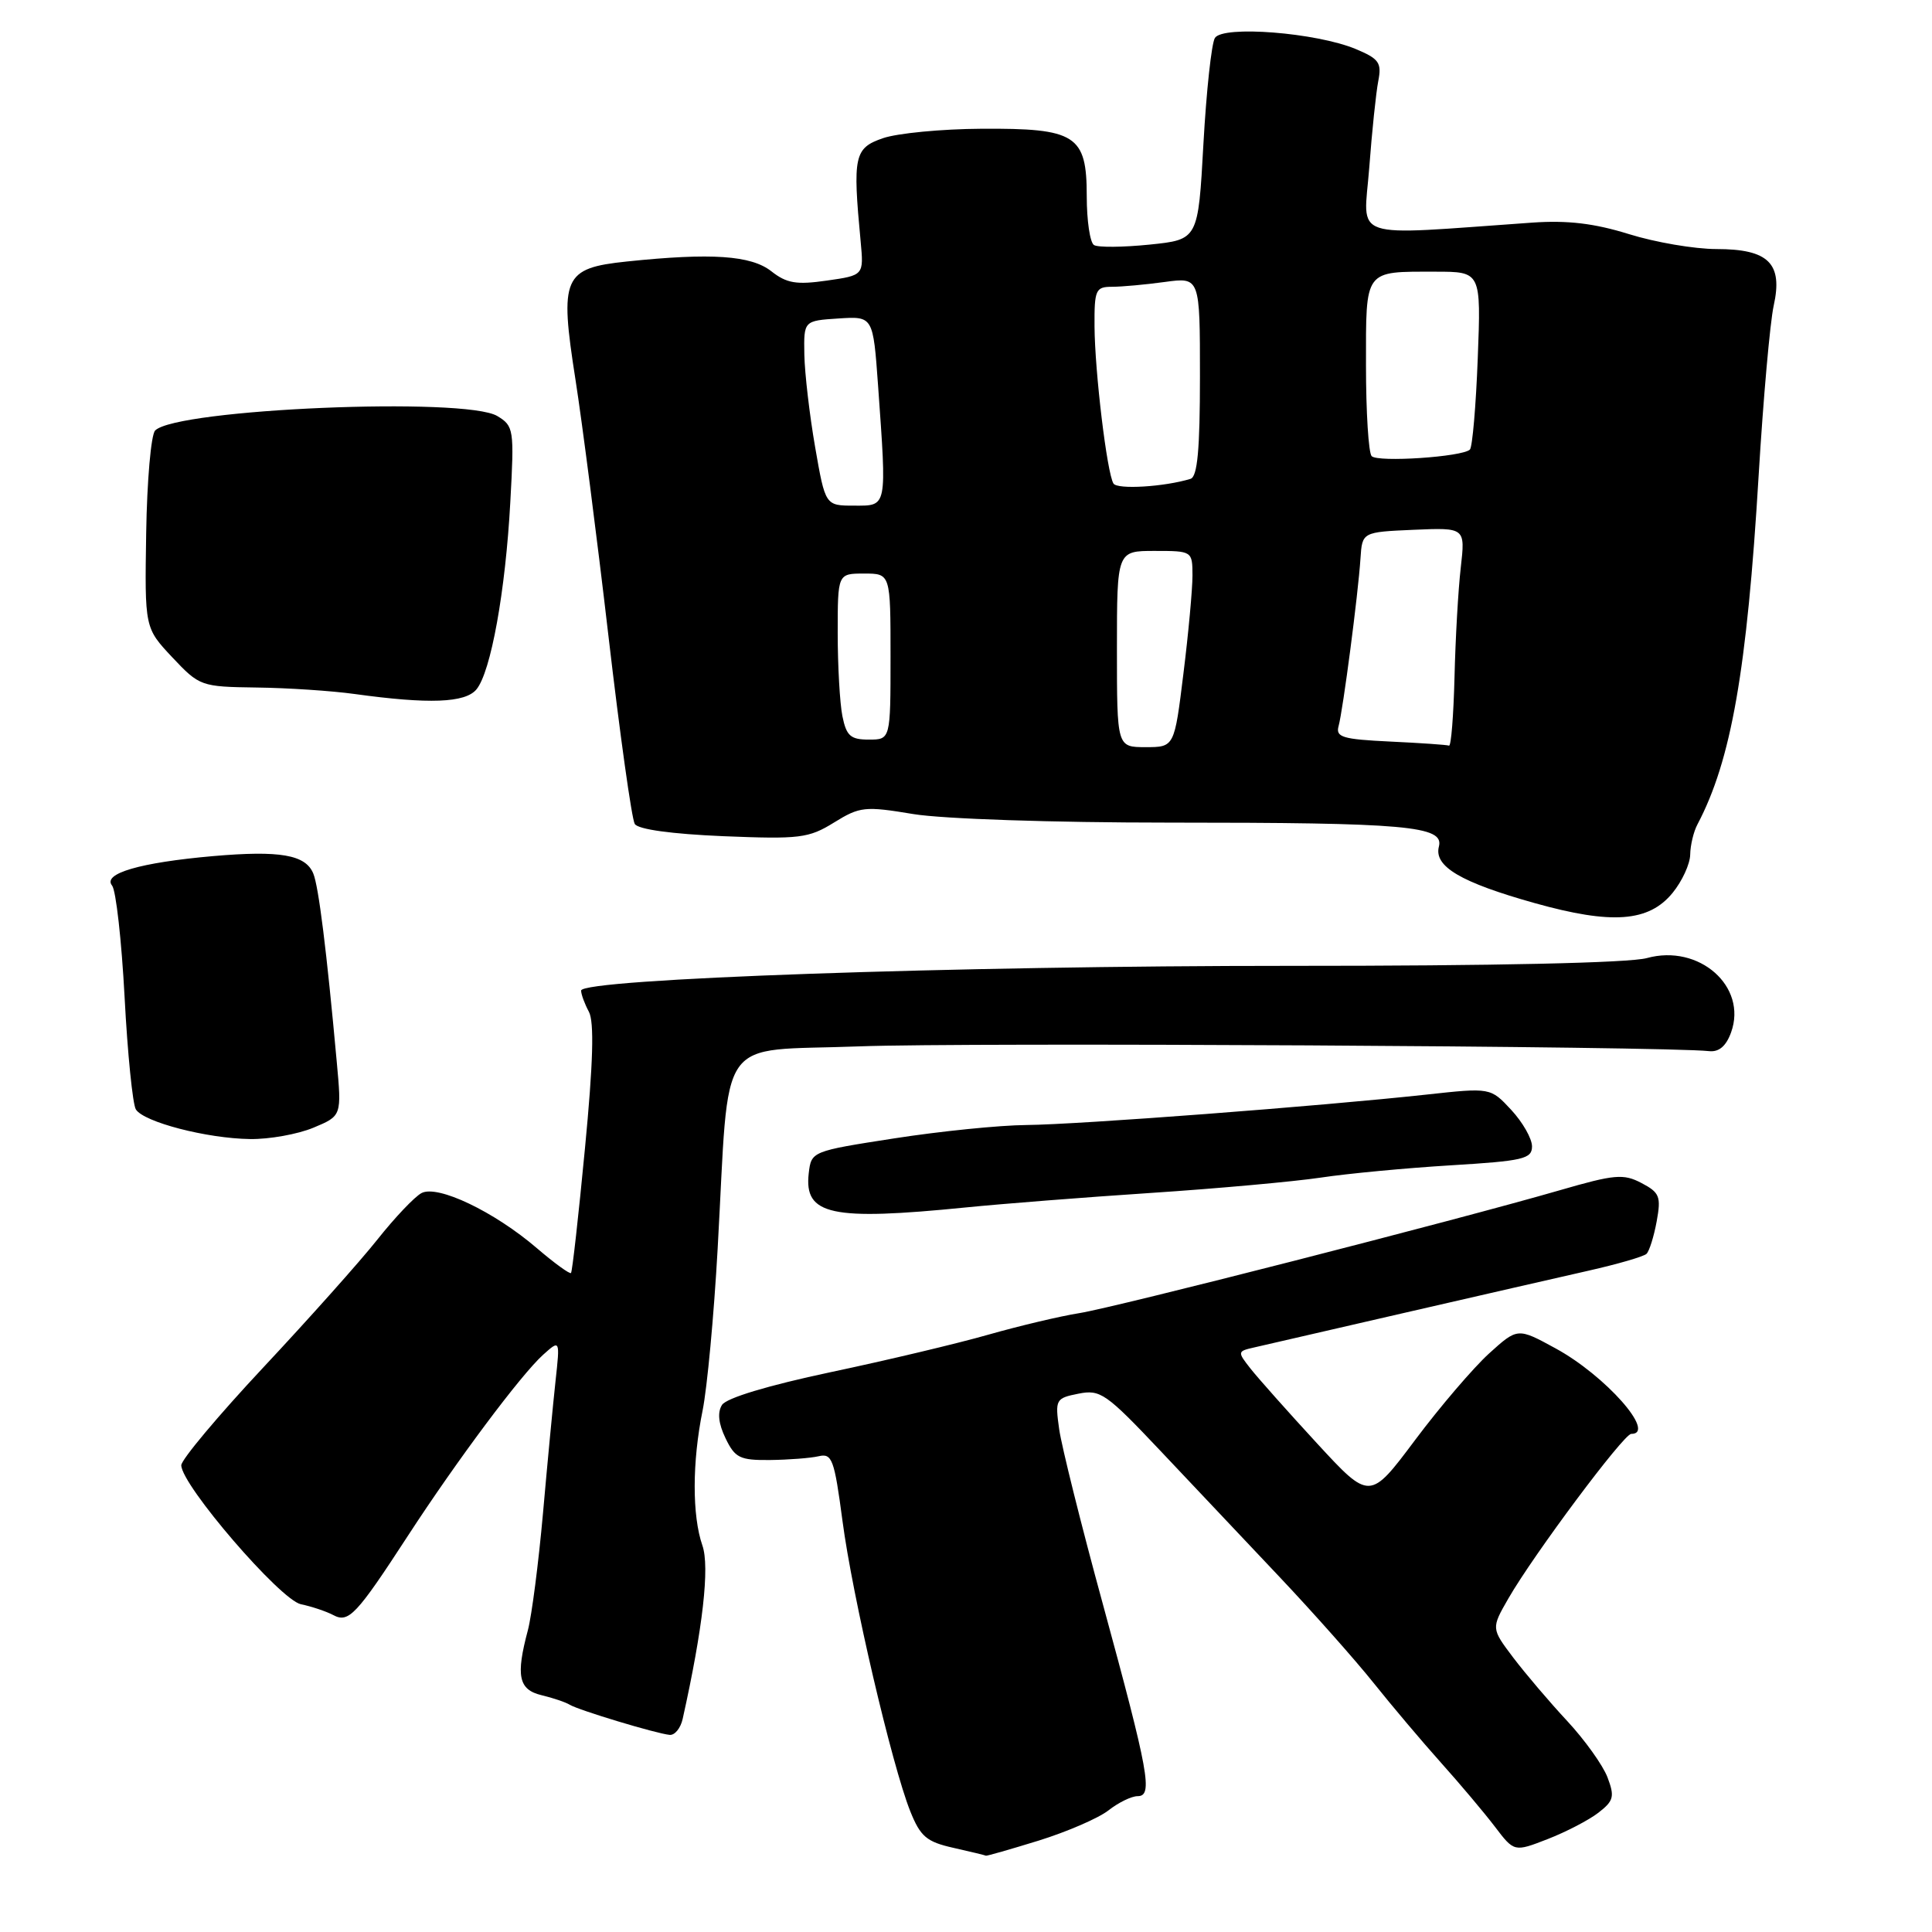 <?xml version="1.0" encoding="UTF-8" standalone="no"?>
<!DOCTYPE svg PUBLIC "-//W3C//DTD SVG 1.1//EN" "http://www.w3.org/Graphics/SVG/1.1/DTD/svg11.dtd" >
<svg xmlns="http://www.w3.org/2000/svg" xmlns:xlink="http://www.w3.org/1999/xlink" version="1.1" viewBox="0 0 256 256">
 <g >
 <path fill="currentColor"
d=" M 137.63 243.89 C 141.39 242.72 145.55 240.92 146.87 239.89 C 148.19 238.85 149.93 238.00 150.74 238.00 C 152.80 238.00 152.25 234.99 146.12 212.50 C 143.26 202.05 140.67 191.65 140.35 189.40 C 139.79 185.44 139.88 185.27 142.90 184.67 C 145.80 184.09 146.56 184.62 153.76 192.24 C 158.02 196.75 165.13 204.28 169.56 208.97 C 173.99 213.66 179.59 219.97 182.01 223.00 C 184.43 226.03 188.45 230.79 190.95 233.58 C 193.45 236.37 196.66 240.18 198.07 242.03 C 200.64 245.41 200.64 245.41 205.07 243.69 C 207.51 242.74 210.54 241.17 211.80 240.19 C 213.83 238.62 213.97 238.06 213.00 235.50 C 212.39 233.90 209.99 230.55 207.67 228.05 C 205.34 225.55 202.12 221.76 200.51 219.64 C 197.59 215.77 197.59 215.77 199.86 211.82 C 203.21 205.99 215.15 190.00 216.14 190.00 C 219.57 190.00 212.71 182.25 206.11 178.66 C 201.09 175.92 201.09 175.92 197.29 179.36 C 195.21 181.26 190.80 186.41 187.50 190.82 C 181.50 198.83 181.50 198.83 174.51 191.25 C 170.67 187.08 166.71 182.63 165.71 181.36 C 163.94 179.11 163.95 179.05 166.20 178.54 C 167.47 178.25 176.38 176.20 186.00 173.98 C 195.62 171.77 206.65 169.24 210.50 168.37 C 214.35 167.50 217.80 166.50 218.17 166.14 C 218.54 165.79 219.15 163.85 219.52 161.83 C 220.12 158.55 219.91 158.02 217.51 156.76 C 215.11 155.50 213.94 155.61 206.66 157.72 C 192.80 161.73 147.75 173.25 143.00 174.00 C 140.53 174.39 135.12 175.67 131.00 176.84 C 126.88 178.02 117.45 180.26 110.06 181.82 C 101.77 183.58 96.25 185.24 95.67 186.16 C 95.04 187.15 95.20 188.64 96.14 190.58 C 97.39 193.18 98.04 193.50 102.02 193.46 C 104.48 193.43 107.39 193.21 108.47 192.96 C 110.25 192.54 110.55 193.34 111.63 201.50 C 112.94 211.49 118.18 233.90 120.61 239.99 C 121.96 243.36 122.77 244.05 126.34 244.85 C 128.63 245.37 130.57 245.83 130.64 245.89 C 130.72 245.95 133.87 245.05 137.63 243.89 Z  M 90.46 227.75 C 93.13 215.78 94.06 207.61 93.07 204.78 C 91.70 200.83 91.71 193.72 93.10 186.89 C 93.70 183.92 94.60 174.30 95.09 165.50 C 96.72 136.41 94.65 139.38 113.84 138.65 C 128.03 138.11 220.69 138.63 226.45 139.28 C 227.77 139.43 228.72 138.62 229.38 136.79 C 231.57 130.71 225.13 125.04 218.22 126.95 C 215.92 127.59 197.92 127.99 171.00 127.98 C 126.60 127.97 77.00 129.70 77.00 131.26 C 77.00 131.74 77.46 133.00 78.03 134.06 C 78.75 135.41 78.60 140.82 77.51 152.17 C 76.66 161.08 75.83 168.51 75.66 168.68 C 75.49 168.85 73.45 167.37 71.14 165.39 C 65.47 160.53 57.98 156.96 55.85 158.09 C 54.94 158.57 52.32 161.33 50.02 164.23 C 47.72 167.13 40.92 174.75 34.92 181.16 C 28.91 187.58 24.01 193.43 24.02 194.16 C 24.05 196.80 37.14 212.00 39.87 212.57 C 41.32 212.87 43.24 213.52 44.15 214.00 C 46.19 215.10 47.21 214.01 54.05 203.50 C 60.50 193.58 69.03 182.15 71.98 179.50 C 74.21 177.50 74.21 177.50 73.61 183.00 C 73.28 186.03 72.53 193.90 71.95 200.50 C 71.36 207.10 70.46 214.07 69.95 216.00 C 68.33 222.06 68.71 223.89 71.75 224.62 C 73.26 224.98 74.95 225.55 75.50 225.89 C 76.68 226.61 86.95 229.71 88.73 229.88 C 89.41 229.95 90.19 228.99 90.46 227.75 Z  M 128.00 159.99 C 132.68 159.52 143.70 158.65 152.50 158.07 C 161.30 157.49 171.43 156.57 175.00 156.04 C 178.57 155.50 186.34 154.77 192.25 154.41 C 201.84 153.83 203.00 153.56 203.00 151.90 C 203.00 150.87 201.76 148.70 200.25 147.07 C 197.50 144.11 197.50 144.11 189.00 145.04 C 174.87 146.58 142.92 149.01 136.00 149.07 C 132.43 149.10 124.55 149.90 118.50 150.84 C 107.54 152.54 107.50 152.56 107.16 155.48 C 106.53 161.01 110.12 161.78 128.00 159.99 Z  M 41.52 149.43 C 45.28 147.86 45.28 147.86 44.62 140.68 C 43.28 125.96 42.22 117.45 41.51 115.74 C 40.48 113.25 37.10 112.67 28.22 113.44 C 18.56 114.29 13.55 115.75 14.85 117.34 C 15.37 117.98 16.11 124.63 16.51 132.13 C 16.90 139.62 17.58 146.31 18.00 147.00 C 19.04 148.68 27.40 150.85 33.13 150.93 C 35.67 150.97 39.45 150.29 41.52 149.43 Z  M 221.62 118.32 C 222.89 116.77 223.94 114.48 223.96 113.24 C 223.98 111.99 224.41 110.19 224.92 109.24 C 229.40 100.74 231.48 88.85 233.03 63.00 C 233.64 52.83 234.54 42.71 235.02 40.52 C 236.27 34.90 234.35 33.00 227.43 33.00 C 224.54 33.00 219.33 32.11 215.84 31.02 C 211.24 29.59 207.71 29.17 203.00 29.50 C 178.42 31.22 180.69 31.98 181.43 22.25 C 181.79 17.44 182.33 12.26 182.63 10.73 C 183.10 8.31 182.73 7.79 179.65 6.50 C 174.43 4.32 162.03 3.34 160.98 5.03 C 160.53 5.76 159.85 12.07 159.46 19.05 C 158.76 31.75 158.76 31.75 152.34 32.41 C 148.80 32.77 145.48 32.80 144.96 32.47 C 144.43 32.15 144.00 29.23 144.00 26.00 C 144.00 17.89 142.58 16.98 130.03 17.06 C 124.79 17.09 118.92 17.65 117.00 18.31 C 113.19 19.62 112.97 20.66 114.04 31.99 C 114.46 36.48 114.46 36.48 109.56 37.18 C 105.53 37.76 104.23 37.54 102.20 35.94 C 99.52 33.84 94.26 33.48 83.06 34.65 C 74.63 35.53 74.12 36.70 76.25 50.28 C 77.13 55.90 79.10 71.19 80.62 84.25 C 82.14 97.32 83.71 108.53 84.11 109.18 C 84.56 109.90 88.99 110.51 95.84 110.80 C 105.97 111.21 107.15 111.07 110.51 108.99 C 113.94 106.87 114.59 106.80 121.03 107.87 C 124.94 108.51 139.46 109.00 154.80 109.00 C 186.43 109.00 191.38 109.44 190.66 112.18 C 189.98 114.81 193.56 116.92 203.37 119.67 C 213.58 122.53 218.47 122.17 221.62 118.32 Z  M 63.13 91.35 C 65.04 89.05 66.98 78.34 67.62 66.50 C 68.15 56.89 68.08 56.45 65.90 55.13 C 61.66 52.56 23.42 54.18 20.56 57.04 C 20.01 57.59 19.48 63.70 19.37 70.62 C 19.17 83.20 19.17 83.20 22.83 87.10 C 26.44 90.93 26.63 91.00 34.00 91.10 C 38.12 91.15 43.98 91.54 47.00 91.96 C 56.85 93.32 61.64 93.14 63.13 91.35 Z  M 148.00 86.00 C 148.00 73.00 148.00 73.00 153.00 73.00 C 157.97 73.00 158.00 73.02 158.01 76.25 C 158.01 78.04 157.48 83.89 156.81 89.25 C 155.61 99.00 155.61 99.00 151.80 99.00 C 148.00 99.00 148.00 99.00 148.00 86.00 Z  M 184.20 98.26 C 177.89 97.96 176.96 97.68 177.37 96.21 C 177.95 94.10 179.96 78.77 180.27 74.00 C 180.50 70.50 180.50 70.50 187.33 70.20 C 194.16 69.91 194.16 69.91 193.56 75.20 C 193.22 78.12 192.85 84.66 192.73 89.75 C 192.60 94.83 192.28 98.90 192.00 98.80 C 191.72 98.69 188.21 98.45 184.20 98.26 Z  M 111.62 94.88 C 111.28 93.16 111.00 88.21 111.00 83.88 C 111.00 76.00 111.00 76.00 114.50 76.00 C 118.00 76.00 118.00 76.00 118.00 87.00 C 118.00 98.00 118.00 98.00 115.12 98.00 C 112.70 98.00 112.15 97.51 111.62 94.88 Z  M 108.01 59.25 C 107.27 54.99 106.63 49.48 106.58 47.00 C 106.50 42.50 106.50 42.50 111.10 42.20 C 115.69 41.90 115.69 41.90 116.35 51.11 C 117.51 67.44 117.59 67.00 113.18 67.00 C 109.36 67.00 109.36 67.00 108.01 59.25 Z  M 147.54 64.07 C 146.68 62.68 145.07 49.28 145.03 43.25 C 145.00 38.39 145.18 38.00 147.36 38.00 C 148.66 38.00 151.81 37.71 154.36 37.36 C 159.00 36.73 159.00 36.73 159.00 49.90 C 159.00 59.56 158.67 63.17 157.75 63.45 C 154.29 64.51 148.05 64.89 147.54 64.07 Z  M 181.75 60.44 C 181.34 60.01 181.00 54.61 181.00 48.44 C 181.00 35.58 180.69 36.00 190.21 36.00 C 196.25 36.00 196.25 36.00 195.81 47.48 C 195.57 53.79 195.10 59.23 194.77 59.57 C 193.79 60.54 182.58 61.29 181.75 60.44 Z "/>
</g>
</svg>
